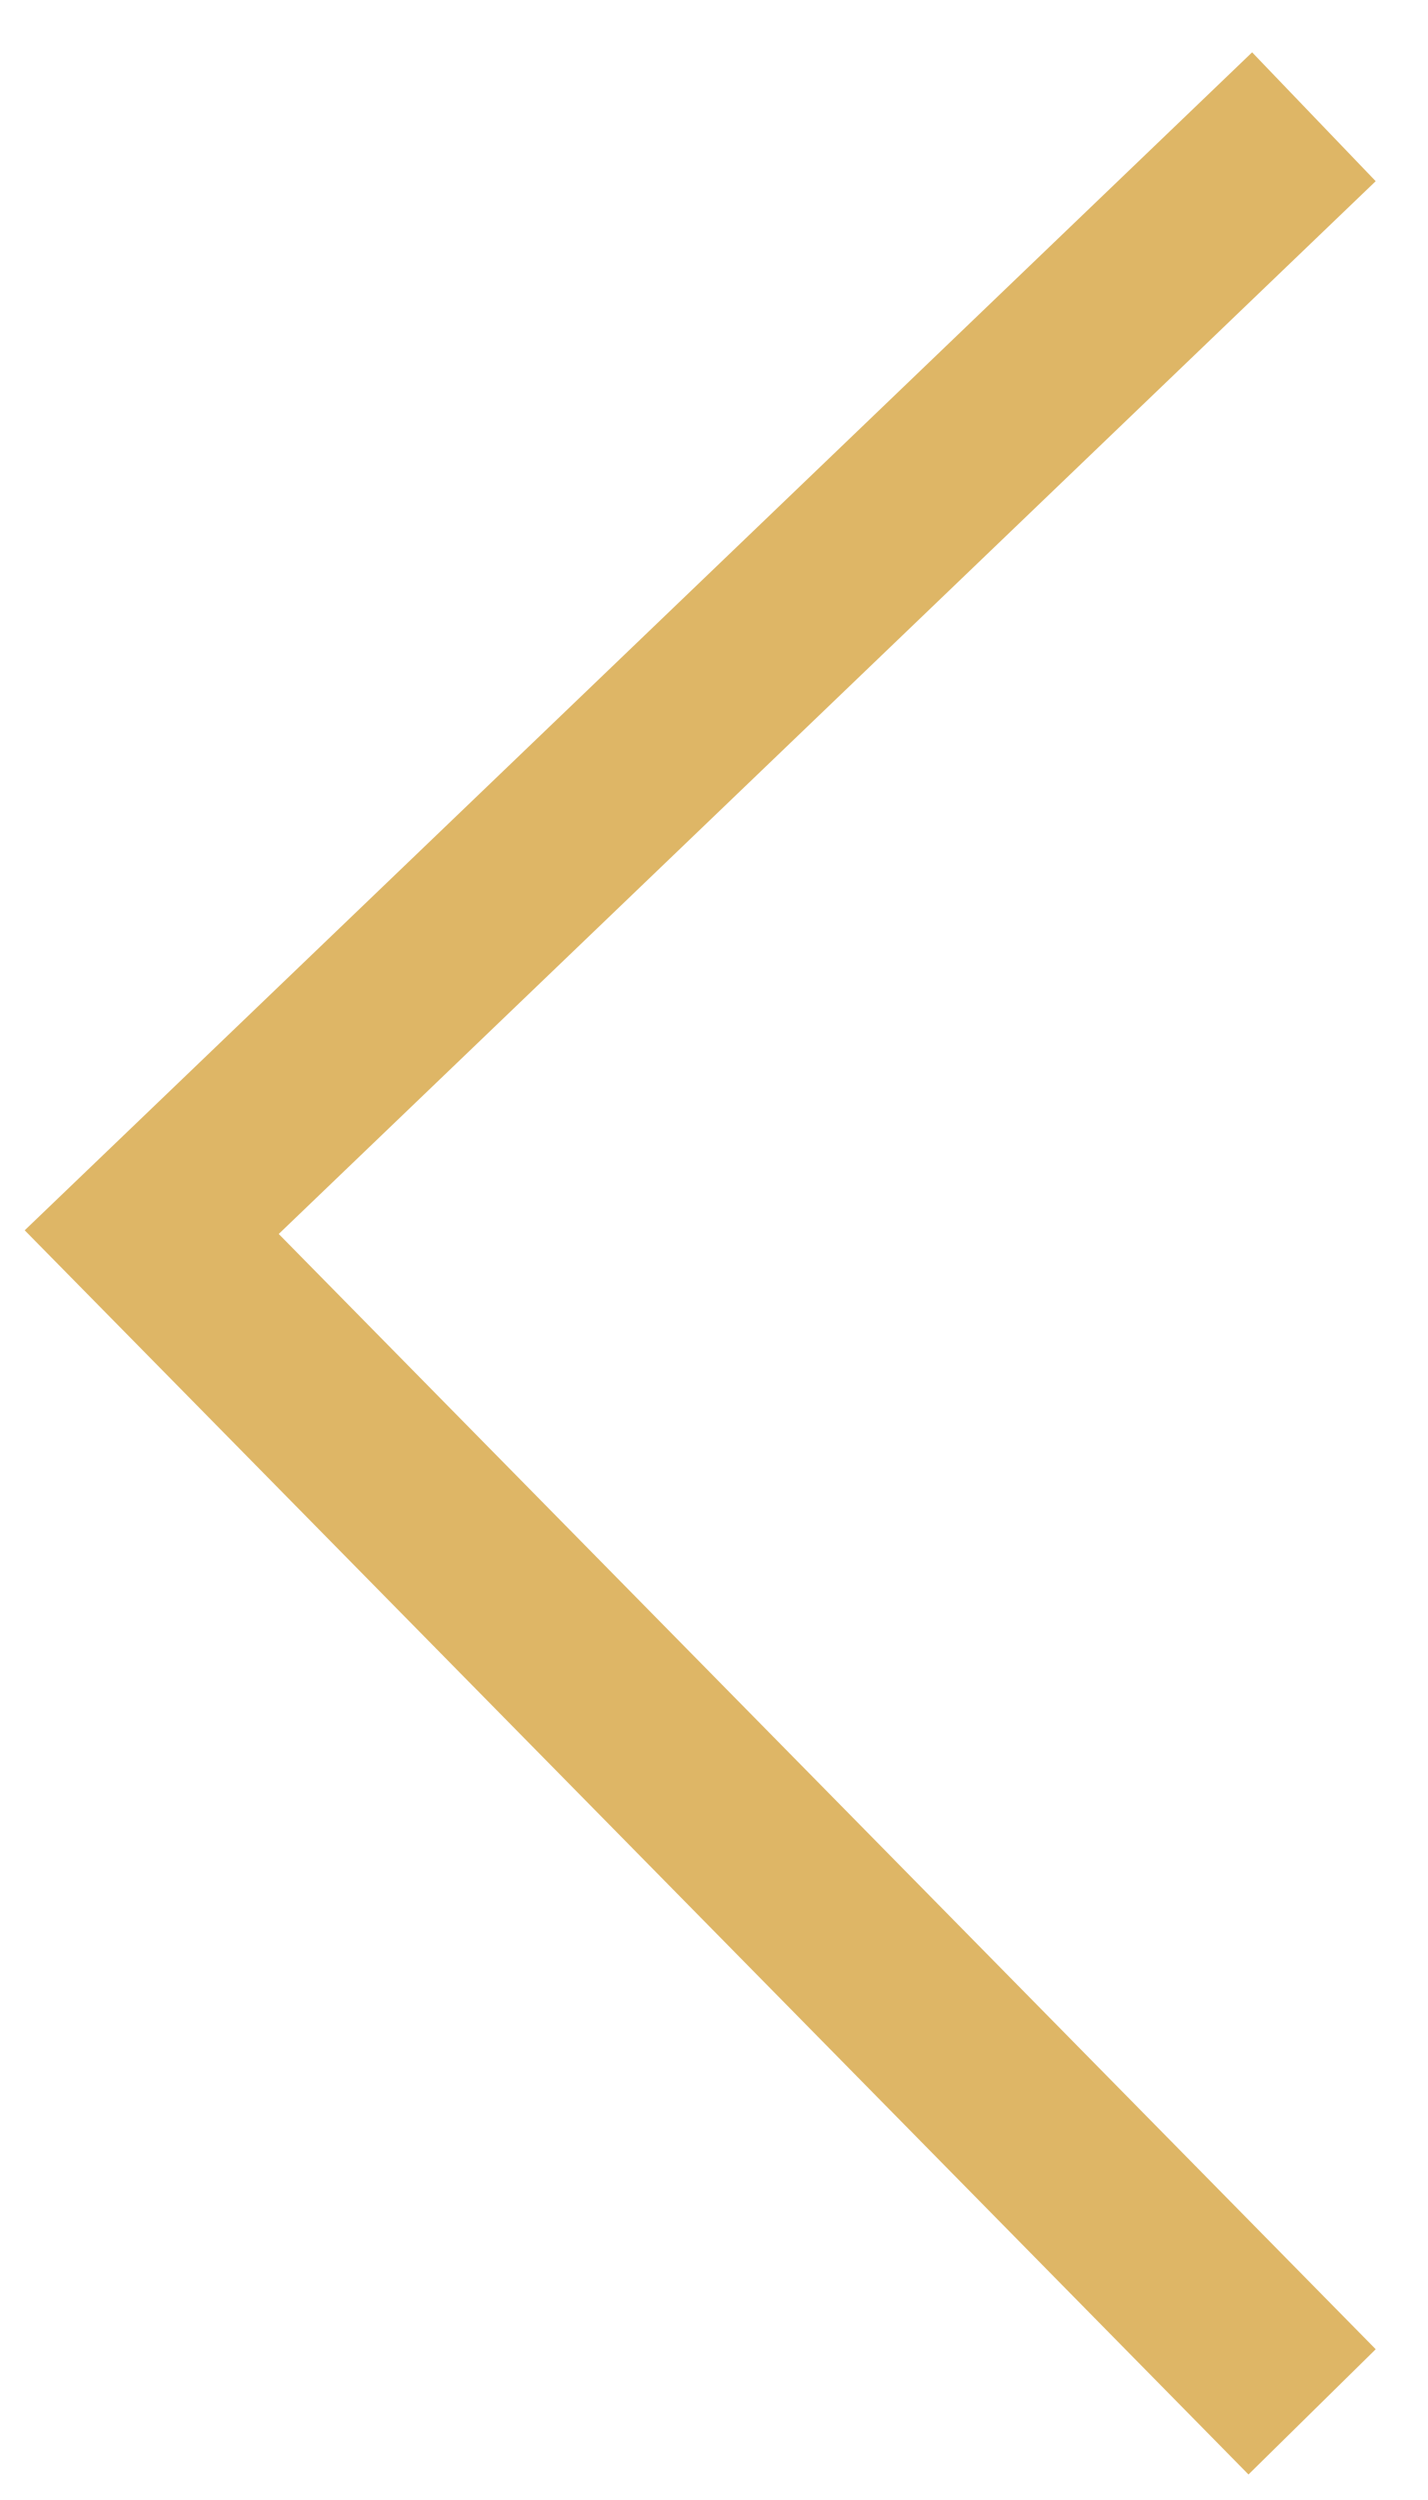 <?xml version="1.0" encoding="utf-8"?>
<!-- Generator: Adobe Illustrator 27.9.0, SVG Export Plug-In . SVG Version: 6.00 Build 0)  -->
<svg version="1.1" id="Layer_1" xmlns="http://www.w3.org/2000/svg" xmlns:xlink="http://www.w3.org/1999/xlink" x="0px" y="0px"
	 viewBox="0 0 16 28" style="enable-background:new 0 0 16 28;" xml:space="preserve">
<style type="text/css">
	.st0{fill:none;stroke:#DEB666;stroke-width:2;stroke-linecap:square;}
</style>
<g id="Unicode">
	<g id="Unicode-Character-U_x2B_0000-Copy" transform="translate(-1401, -644)">
		<g id="Group-5" transform="translate(1381, 567)">
			<path id="Line-Copy-196" class="st0" d="M34,103.3L21.7,90.8L34,79"/>
		</g>
	</g>
</g>
</svg>
